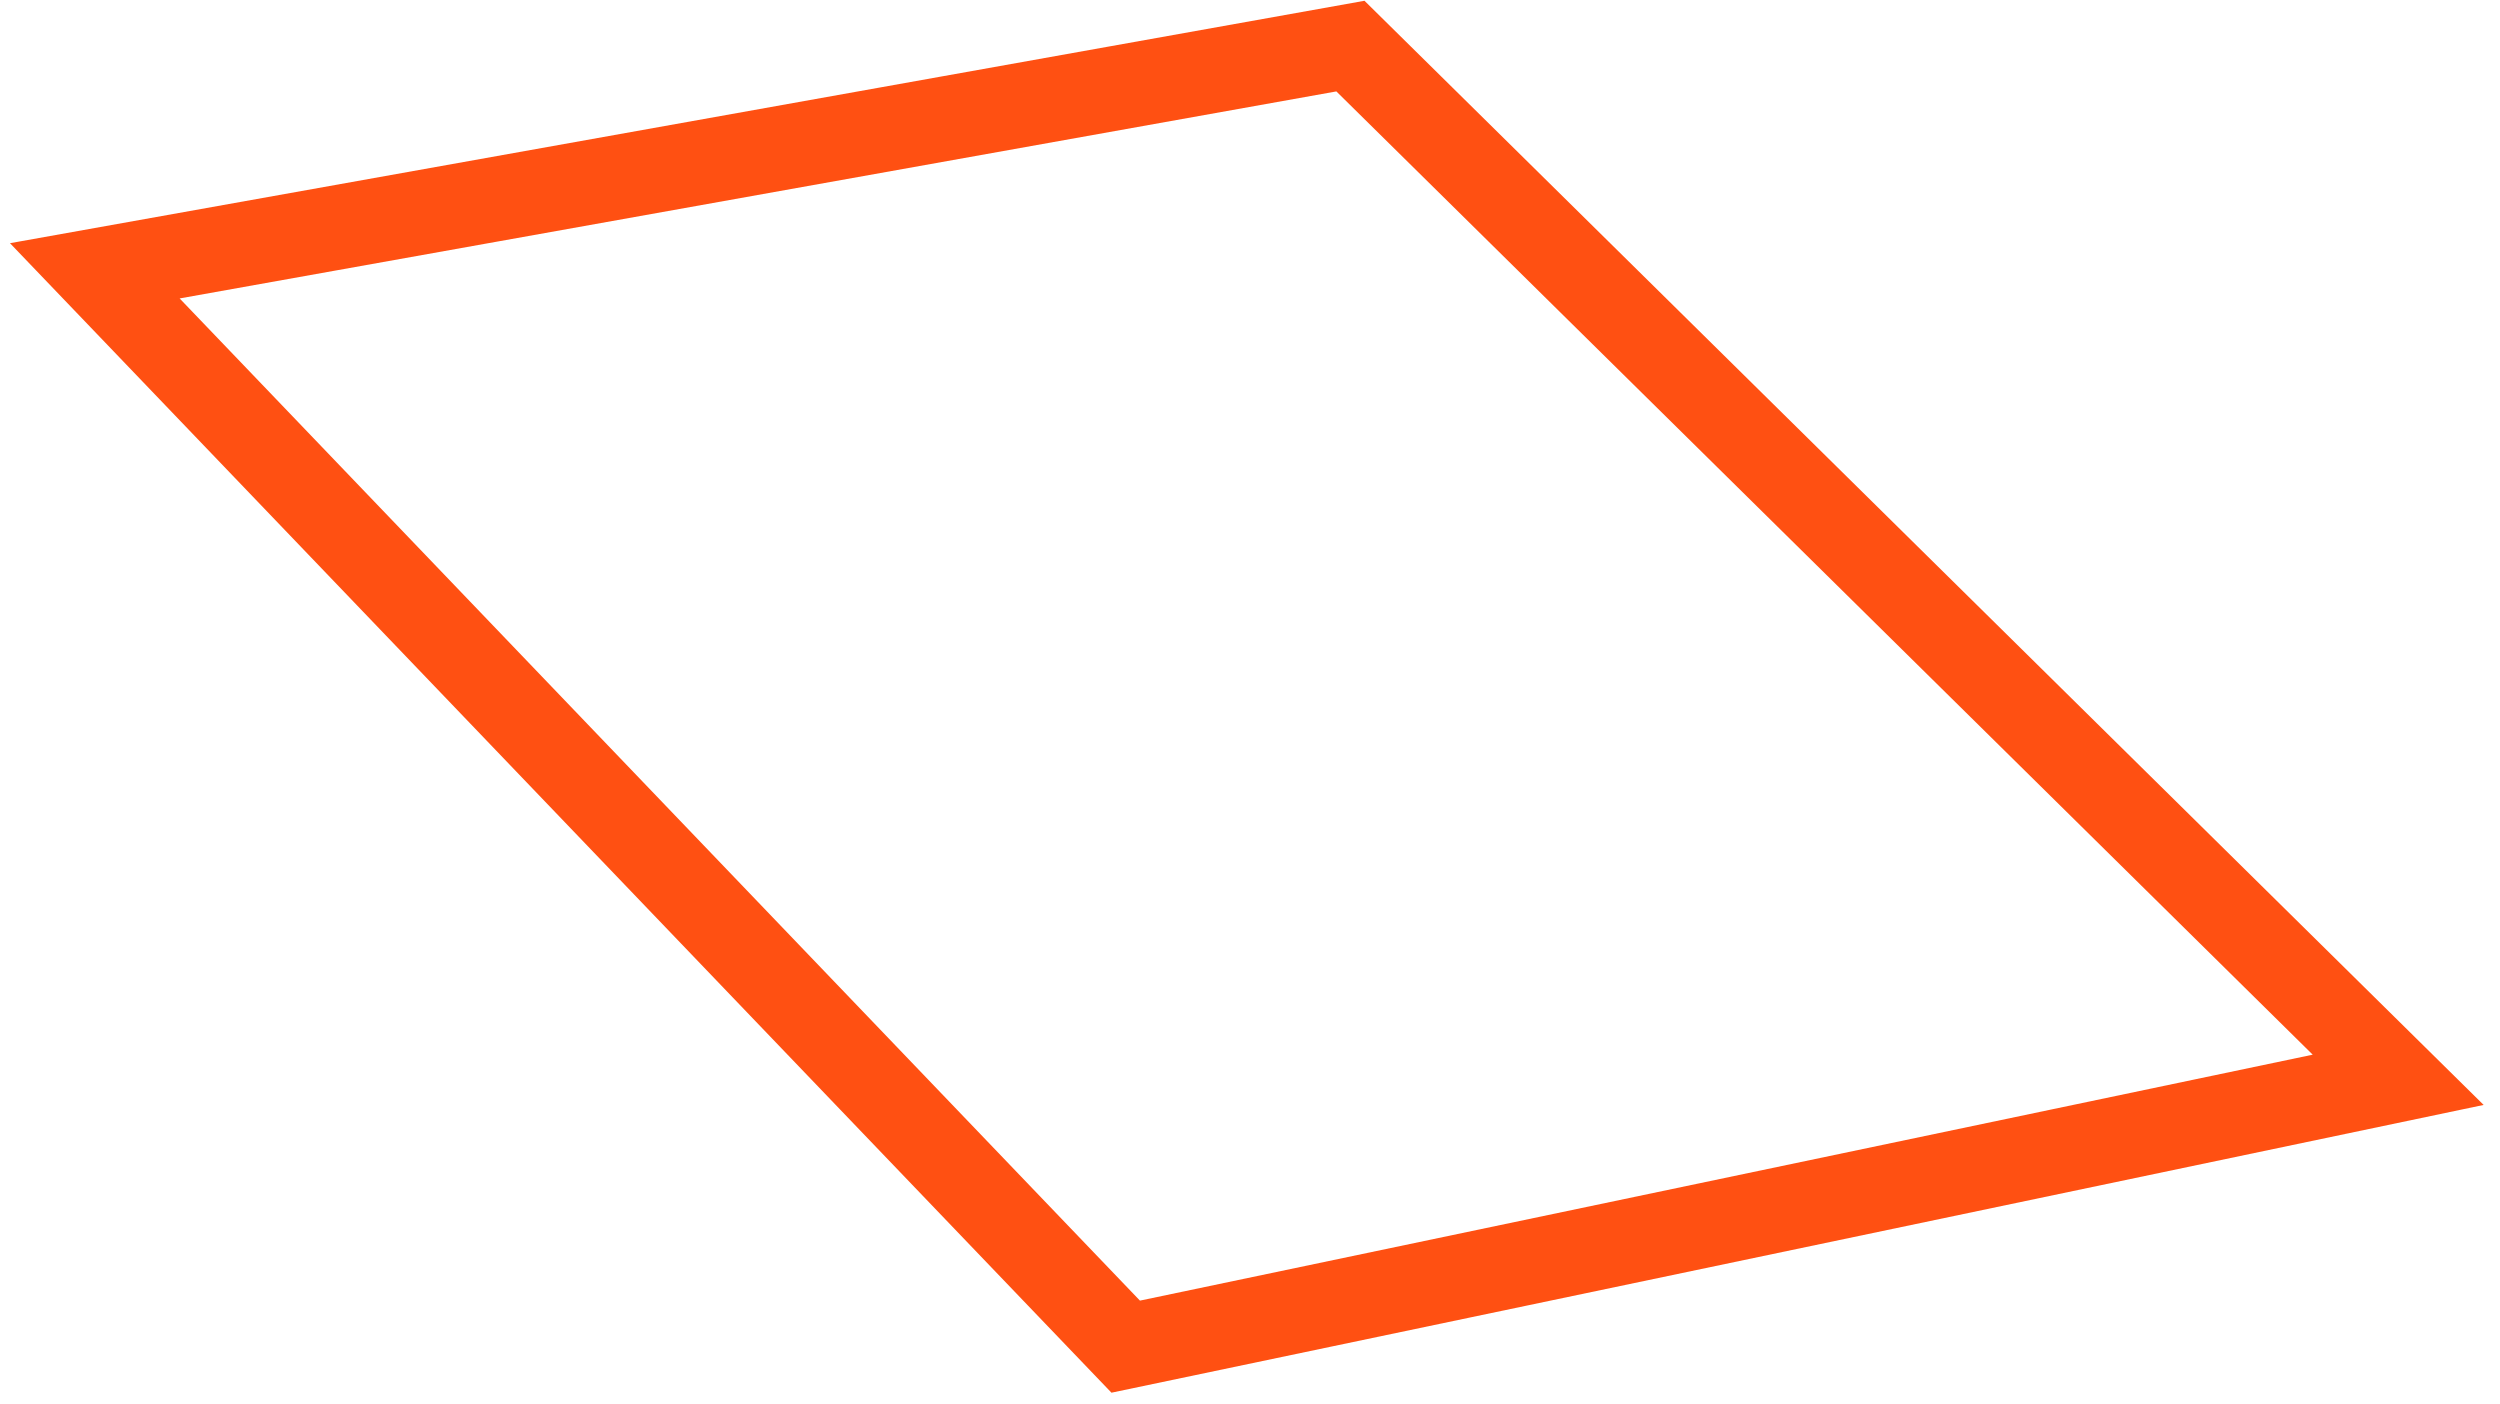 <svg width="89" height="50" viewBox="0 0 89 50" version="1.1" xmlns="http://www.w3.org/2000/svg" xmlns:xlink="http://www.w3.org/1999/xlink">
<g id="Canvas" fill="none">
<path id="Vector" d="M 44.7 -3.05176e-06L -6.10352e-06 8L 36.7 46.3L 82 36.8L 44.7 -3.05176e-06Z" transform="translate(3.375 1.641)" stroke="#FF5012" stroke-width="3" stroke-miterlimit="10"/>
</g>
</svg>

